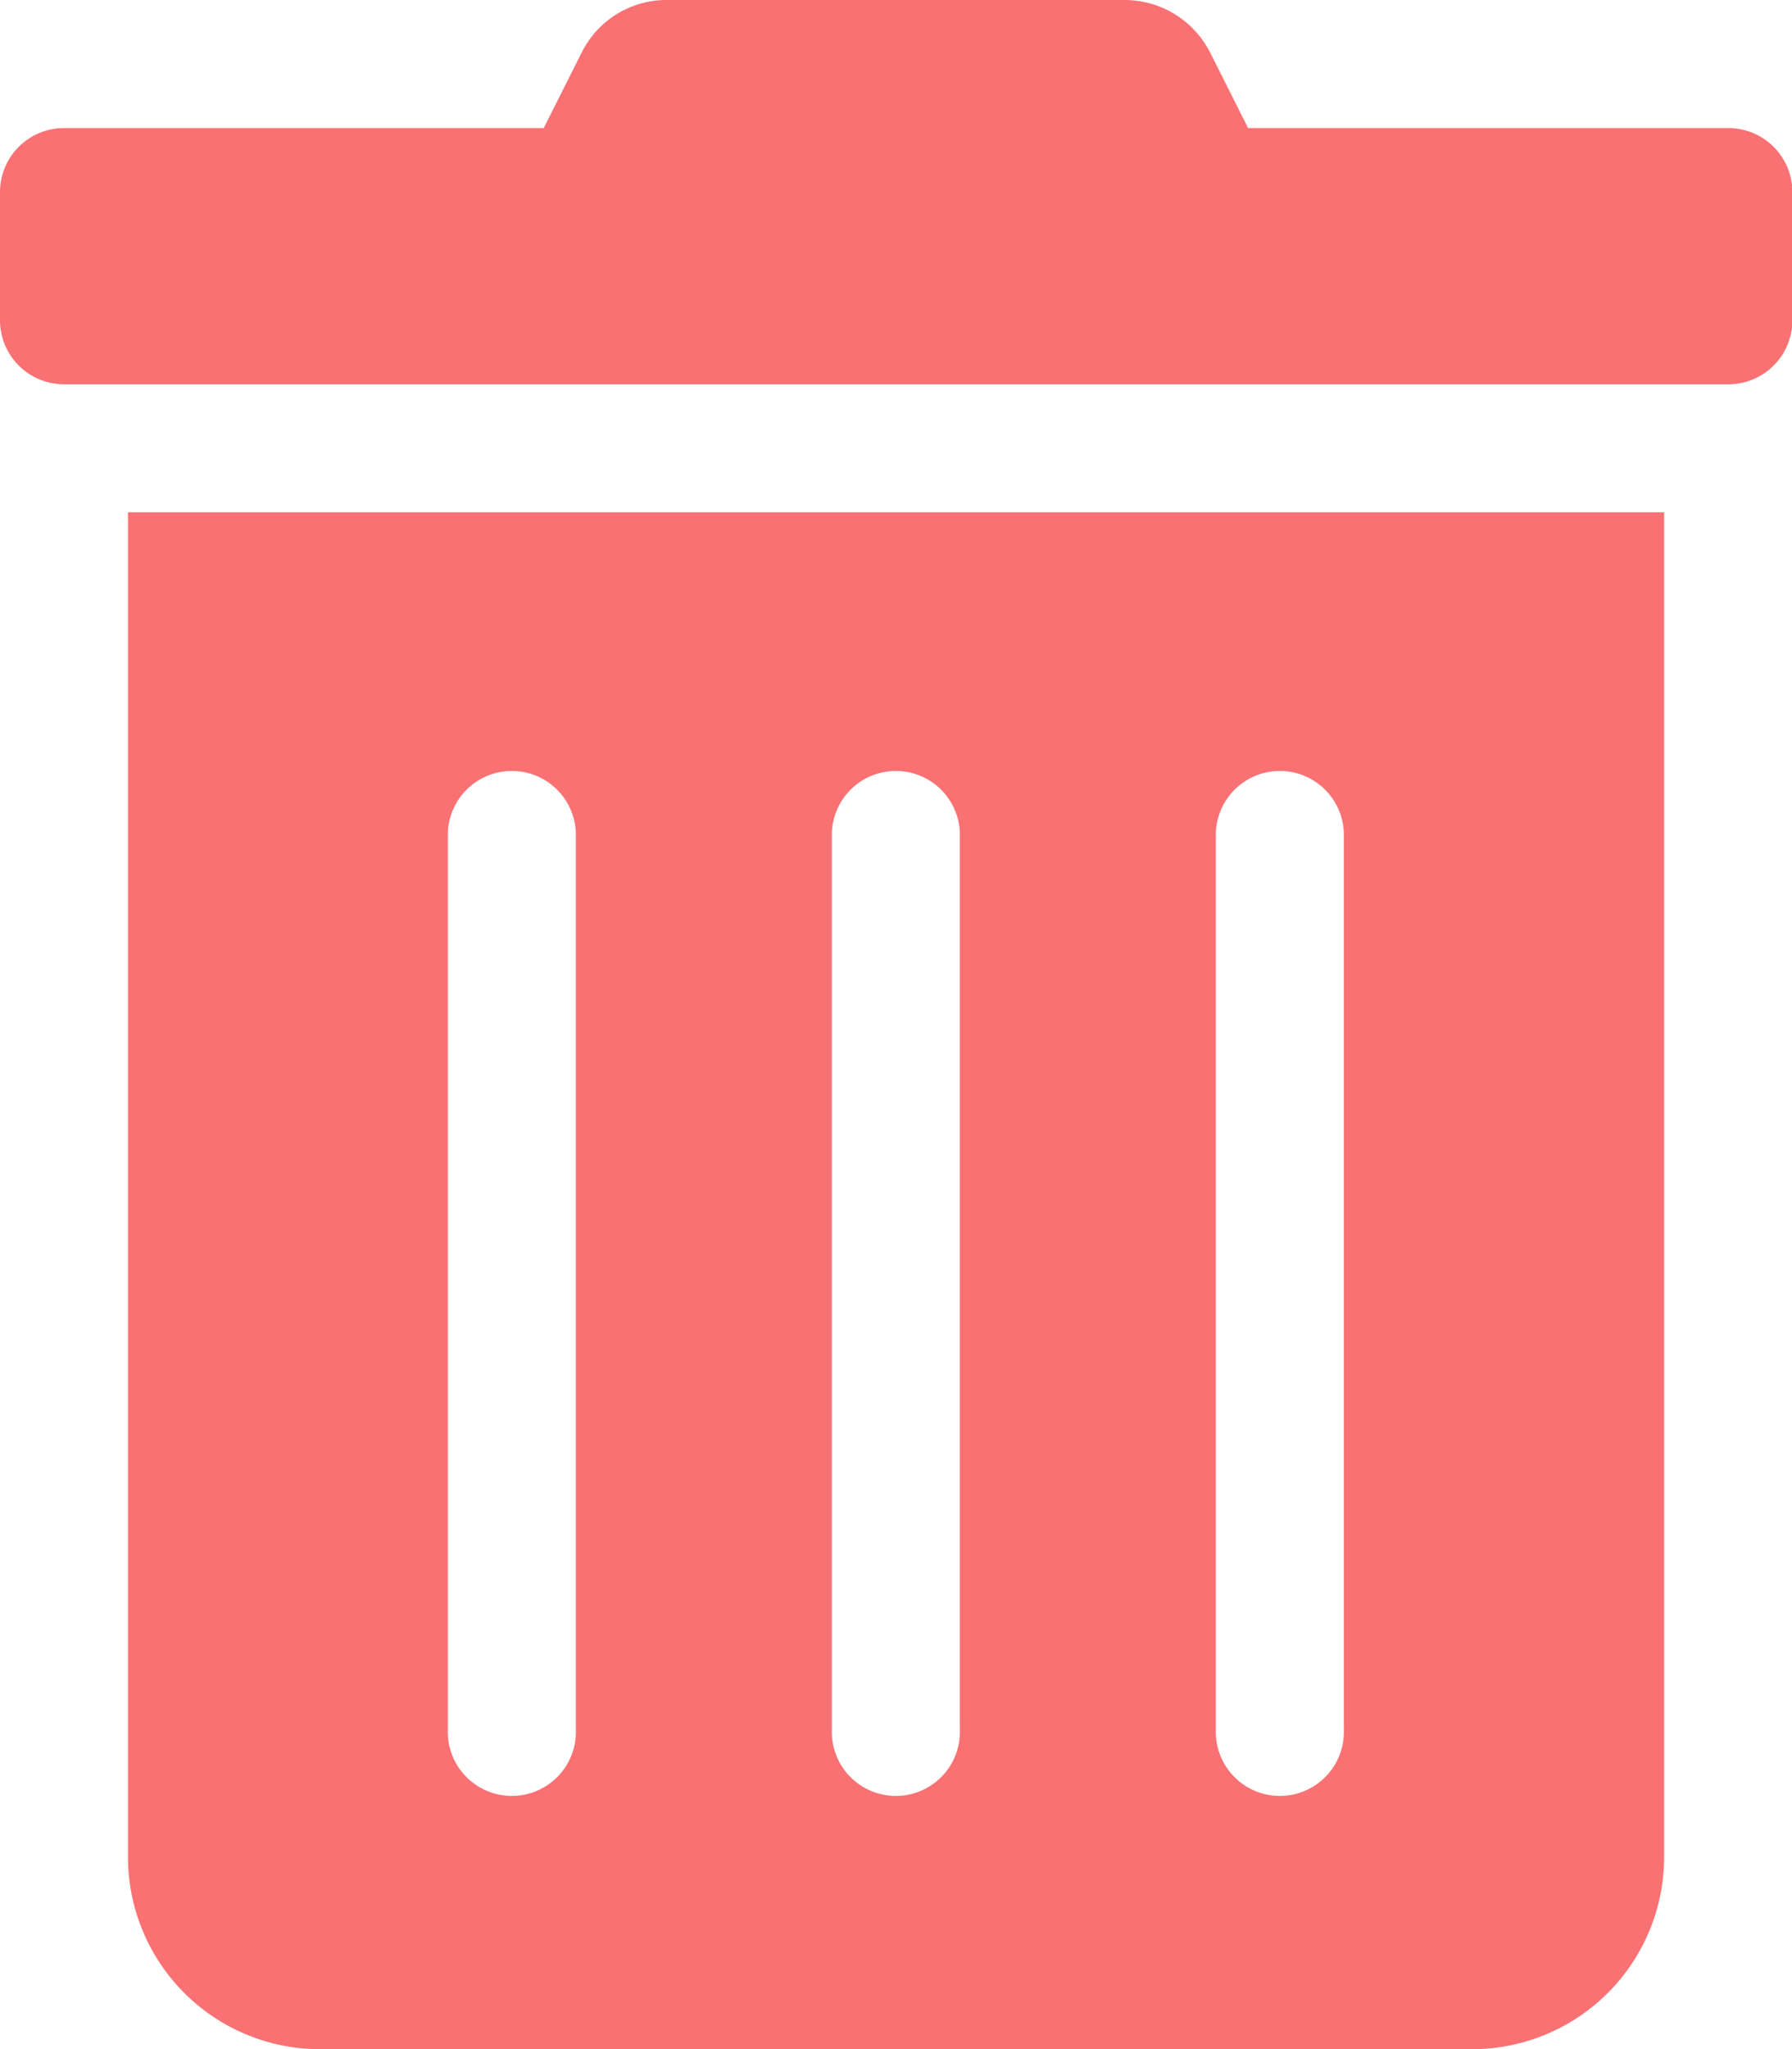 <svg xmlns="http://www.w3.org/2000/svg" width="17.626" height="20.145" viewBox="0 0 17.626 20.145"><defs><style>.a{fill:#f97173;}</style></defs><path class="a" d="M1.259,18.256a1.889,1.889,0,0,0,1.889,1.889H14.479a1.889,1.889,0,0,0,1.889-1.889V5.036H1.259Zm10.7-10.072a.63.63,0,0,1,1.259,0V17a.63.63,0,1,1-1.259,0Zm-3.777,0a.63.63,0,0,1,1.259,0V17a.63.63,0,1,1-1.259,0Zm-3.777,0a.63.63,0,0,1,1.259,0V17a.63.63,0,1,1-1.259,0ZM17,1.259H12.276l-.37-.736A.944.944,0,0,0,11.06,0h-4.5a.933.933,0,0,0-.842.523l-.37.736H.63a.63.63,0,0,0-.63.63V3.148a.63.63,0,0,0,.63.63H17a.63.63,0,0,0,.63-.63V1.889A.63.63,0,0,0,17,1.259Z"/></svg>